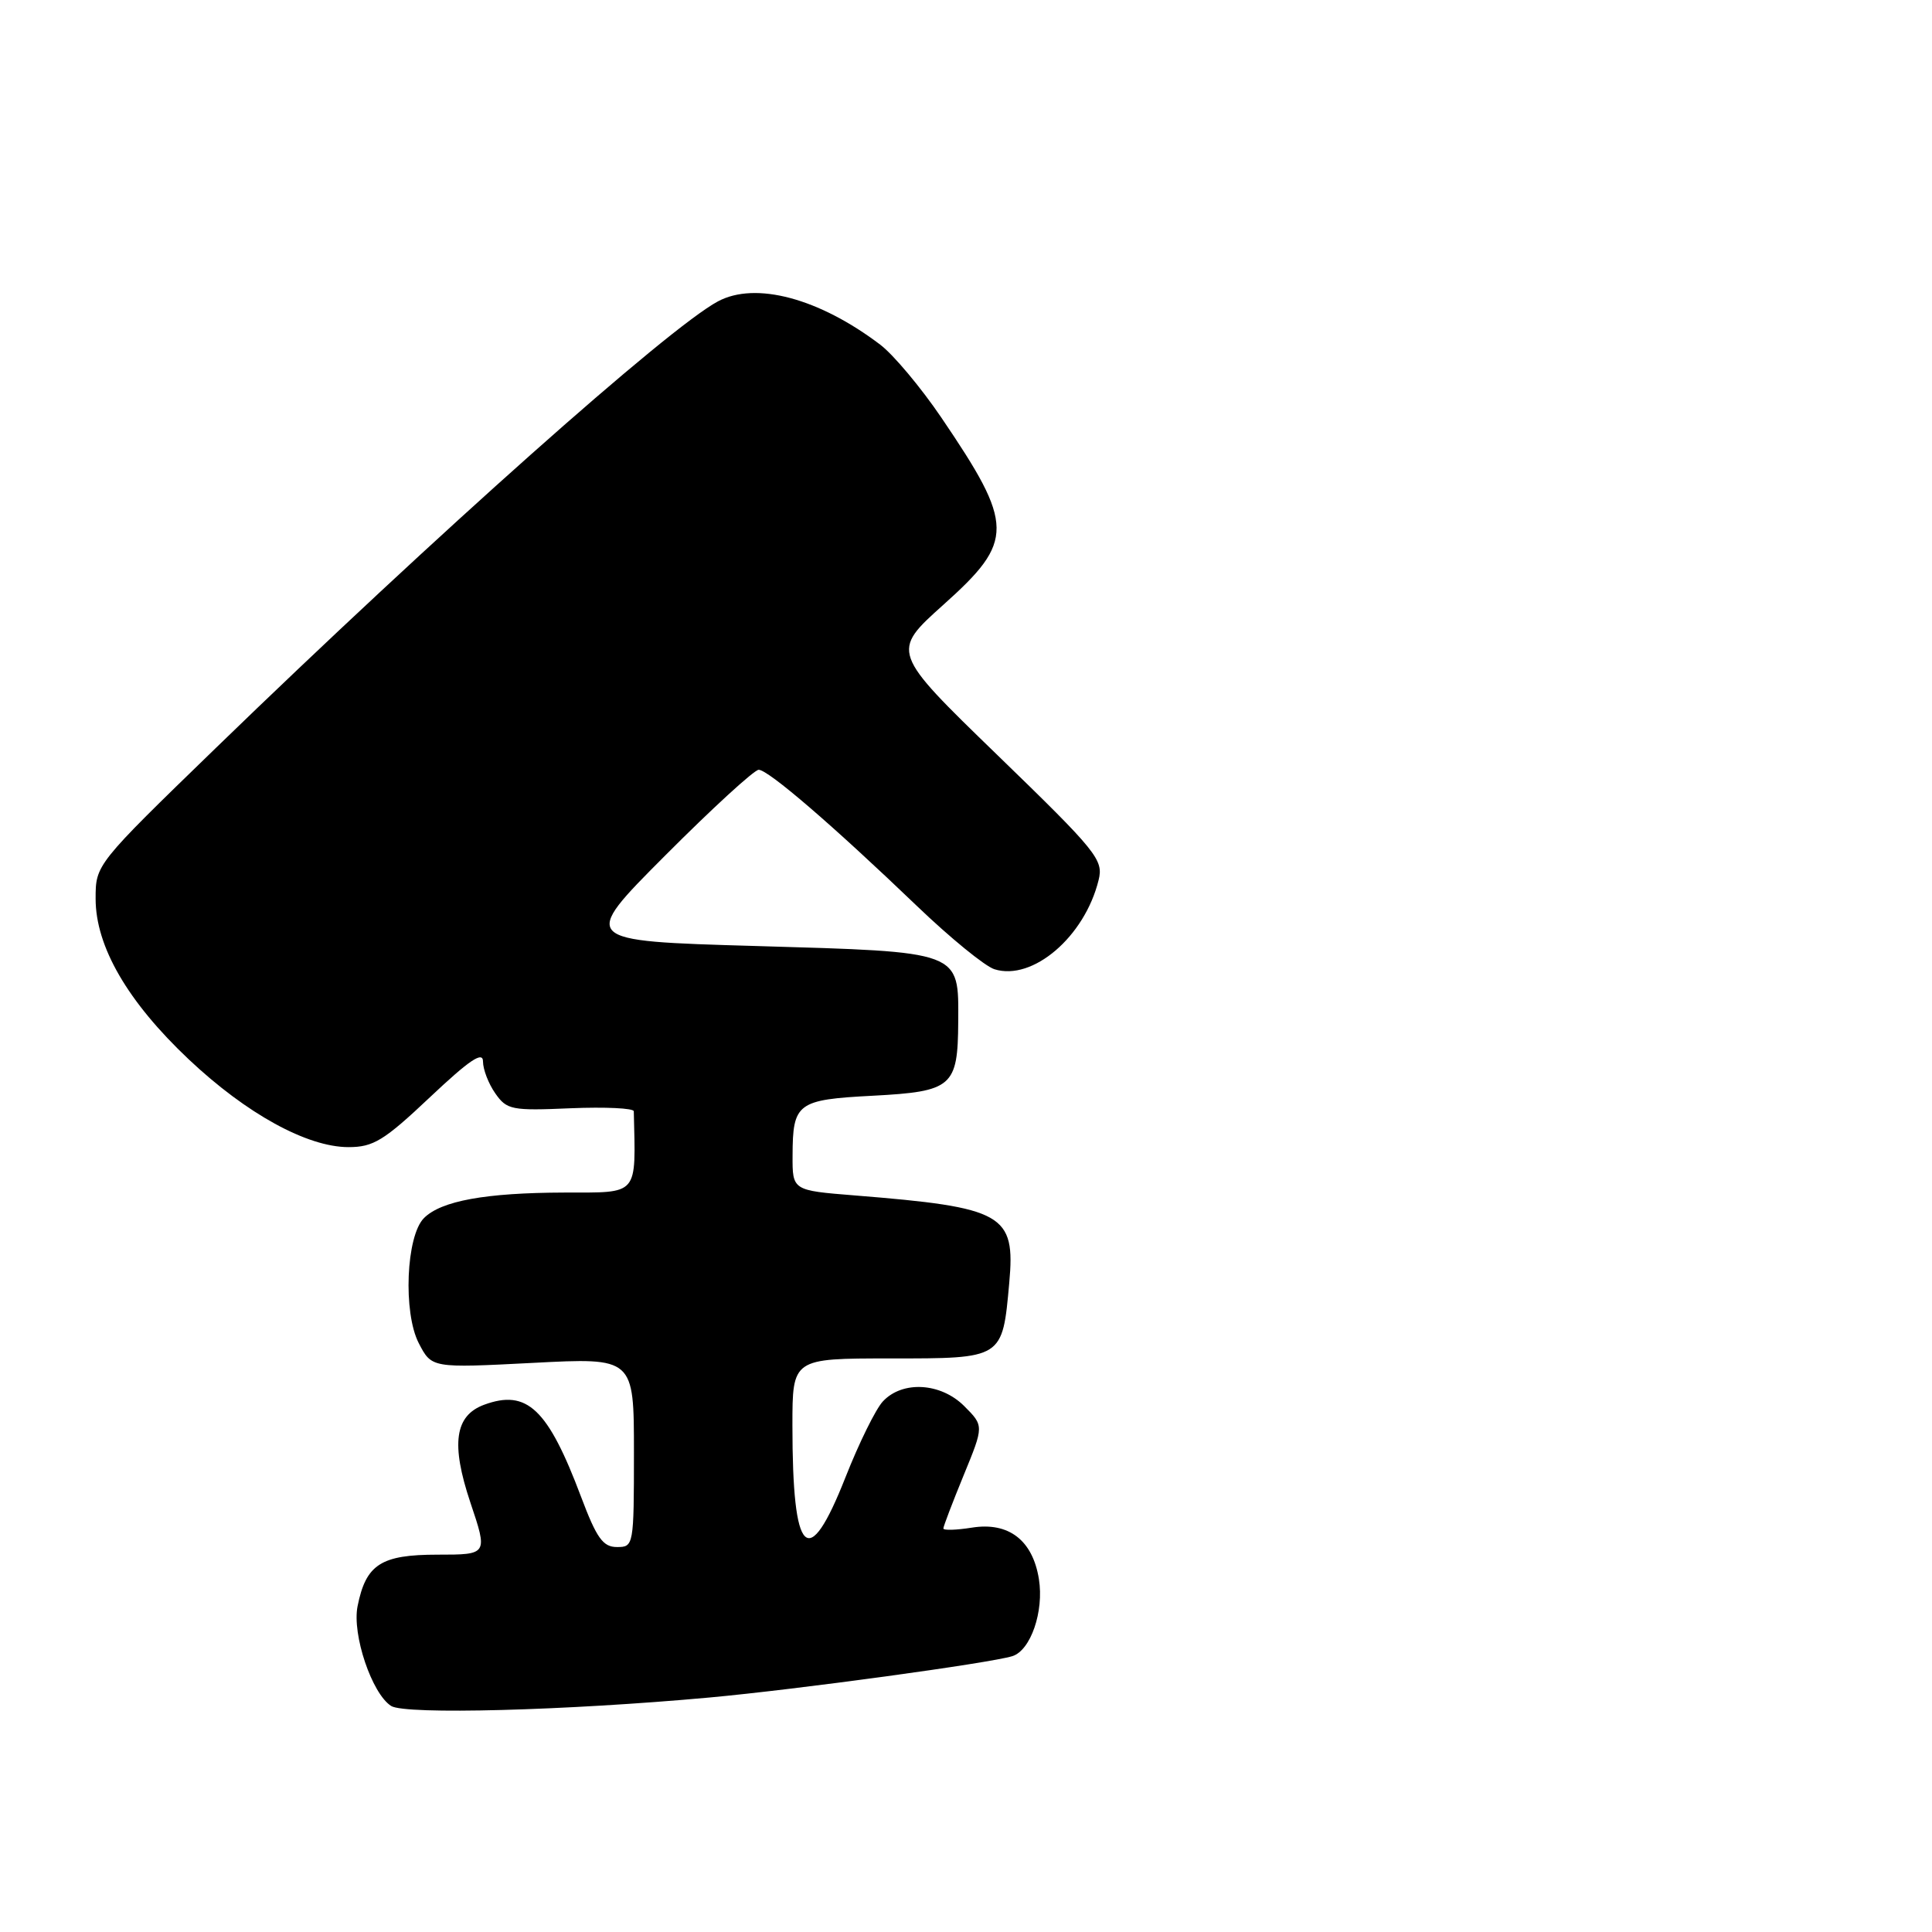 <?xml version="1.0" encoding="UTF-8" standalone="no"?>
<!DOCTYPE svg PUBLIC "-//W3C//DTD SVG 1.1//EN" "http://www.w3.org/Graphics/SVG/1.1/DTD/svg11.dtd" >
<svg xmlns="http://www.w3.org/2000/svg" xmlns:xlink="http://www.w3.org/1999/xlink" version="1.1" viewBox="0 0 256 256">
 <g >
 <path fill="currentColor"
d=" M 94.00 224.93 C 105.67 223.86 131.14 220.38 134.14 219.45 C 136.57 218.69 138.35 213.53 137.66 209.23 C 136.83 204.08 133.65 201.64 128.78 202.42 C 126.70 202.75 125.00 202.80 125.00 202.53 C 125.00 202.26 126.21 199.09 127.69 195.48 C 130.38 188.93 130.38 188.93 127.76 186.31 C 124.66 183.21 119.58 182.91 116.99 185.69 C 116.05 186.68 113.82 191.21 112.03 195.75 C 107.07 208.33 105.00 206.30 105.00 188.88 C 105.00 180.00 105.00 180.00 117.96 180.00 C 132.94 180.00 132.82 180.08 133.73 169.99 C 134.56 160.86 133.03 159.99 113.25 158.40 C 105.00 157.74 105.00 157.74 105.02 153.12 C 105.04 146.15 105.63 145.71 115.66 145.19 C 126.19 144.63 126.92 144.00 126.97 135.40 C 127.02 125.95 127.55 126.15 100.11 125.35 C 76.85 124.68 76.85 124.68 88.16 113.34 C 94.38 107.10 99.95 102.00 100.53 102.00 C 101.80 102.00 110.39 109.40 121.50 120.05 C 125.90 124.27 130.52 128.04 131.77 128.43 C 136.83 130.02 143.72 124.13 145.57 116.62 C 146.24 113.93 145.39 112.87 132.16 100.05 C 118.05 86.37 118.05 86.37 125.02 80.12 C 134.46 71.67 134.43 69.62 124.71 55.30 C 122.02 51.34 118.40 47.02 116.66 45.69 C 108.54 39.52 100.11 37.26 95.12 39.94 C 88.54 43.46 57.75 70.85 28.58 99.13 C 12.67 114.56 12.67 114.56 12.67 119.09 C 12.67 125.42 16.91 132.73 25.03 140.39 C 32.66 147.58 40.70 152.00 46.18 152.00 C 49.47 152.00 50.88 151.14 56.98 145.38 C 62.22 140.44 64.00 139.24 64.00 140.66 C 64.00 141.70 64.73 143.60 65.63 144.88 C 67.15 147.06 67.80 147.19 75.61 146.85 C 80.21 146.66 83.97 146.84 83.98 147.25 C 84.24 158.59 84.75 158.00 74.75 158.02 C 64.34 158.05 58.45 159.12 56.18 161.40 C 53.81 163.76 53.39 173.92 55.49 177.98 C 57.20 181.28 57.20 181.28 70.60 180.59 C 84.00 179.89 84.00 179.89 84.00 192.45 C 84.00 204.80 83.96 205.00 81.75 204.99 C 79.90 204.99 79.06 203.82 77.00 198.35 C 72.60 186.66 69.84 184.04 64.14 186.14 C 60.26 187.58 59.73 191.33 62.32 199.07 C 64.65 206.00 64.65 206.00 57.98 206.00 C 50.48 206.00 48.49 207.28 47.38 212.83 C 46.63 216.58 49.28 224.43 51.83 226.05 C 53.69 227.23 75.03 226.66 94.00 224.93 Z "/>
</g>
</svg>